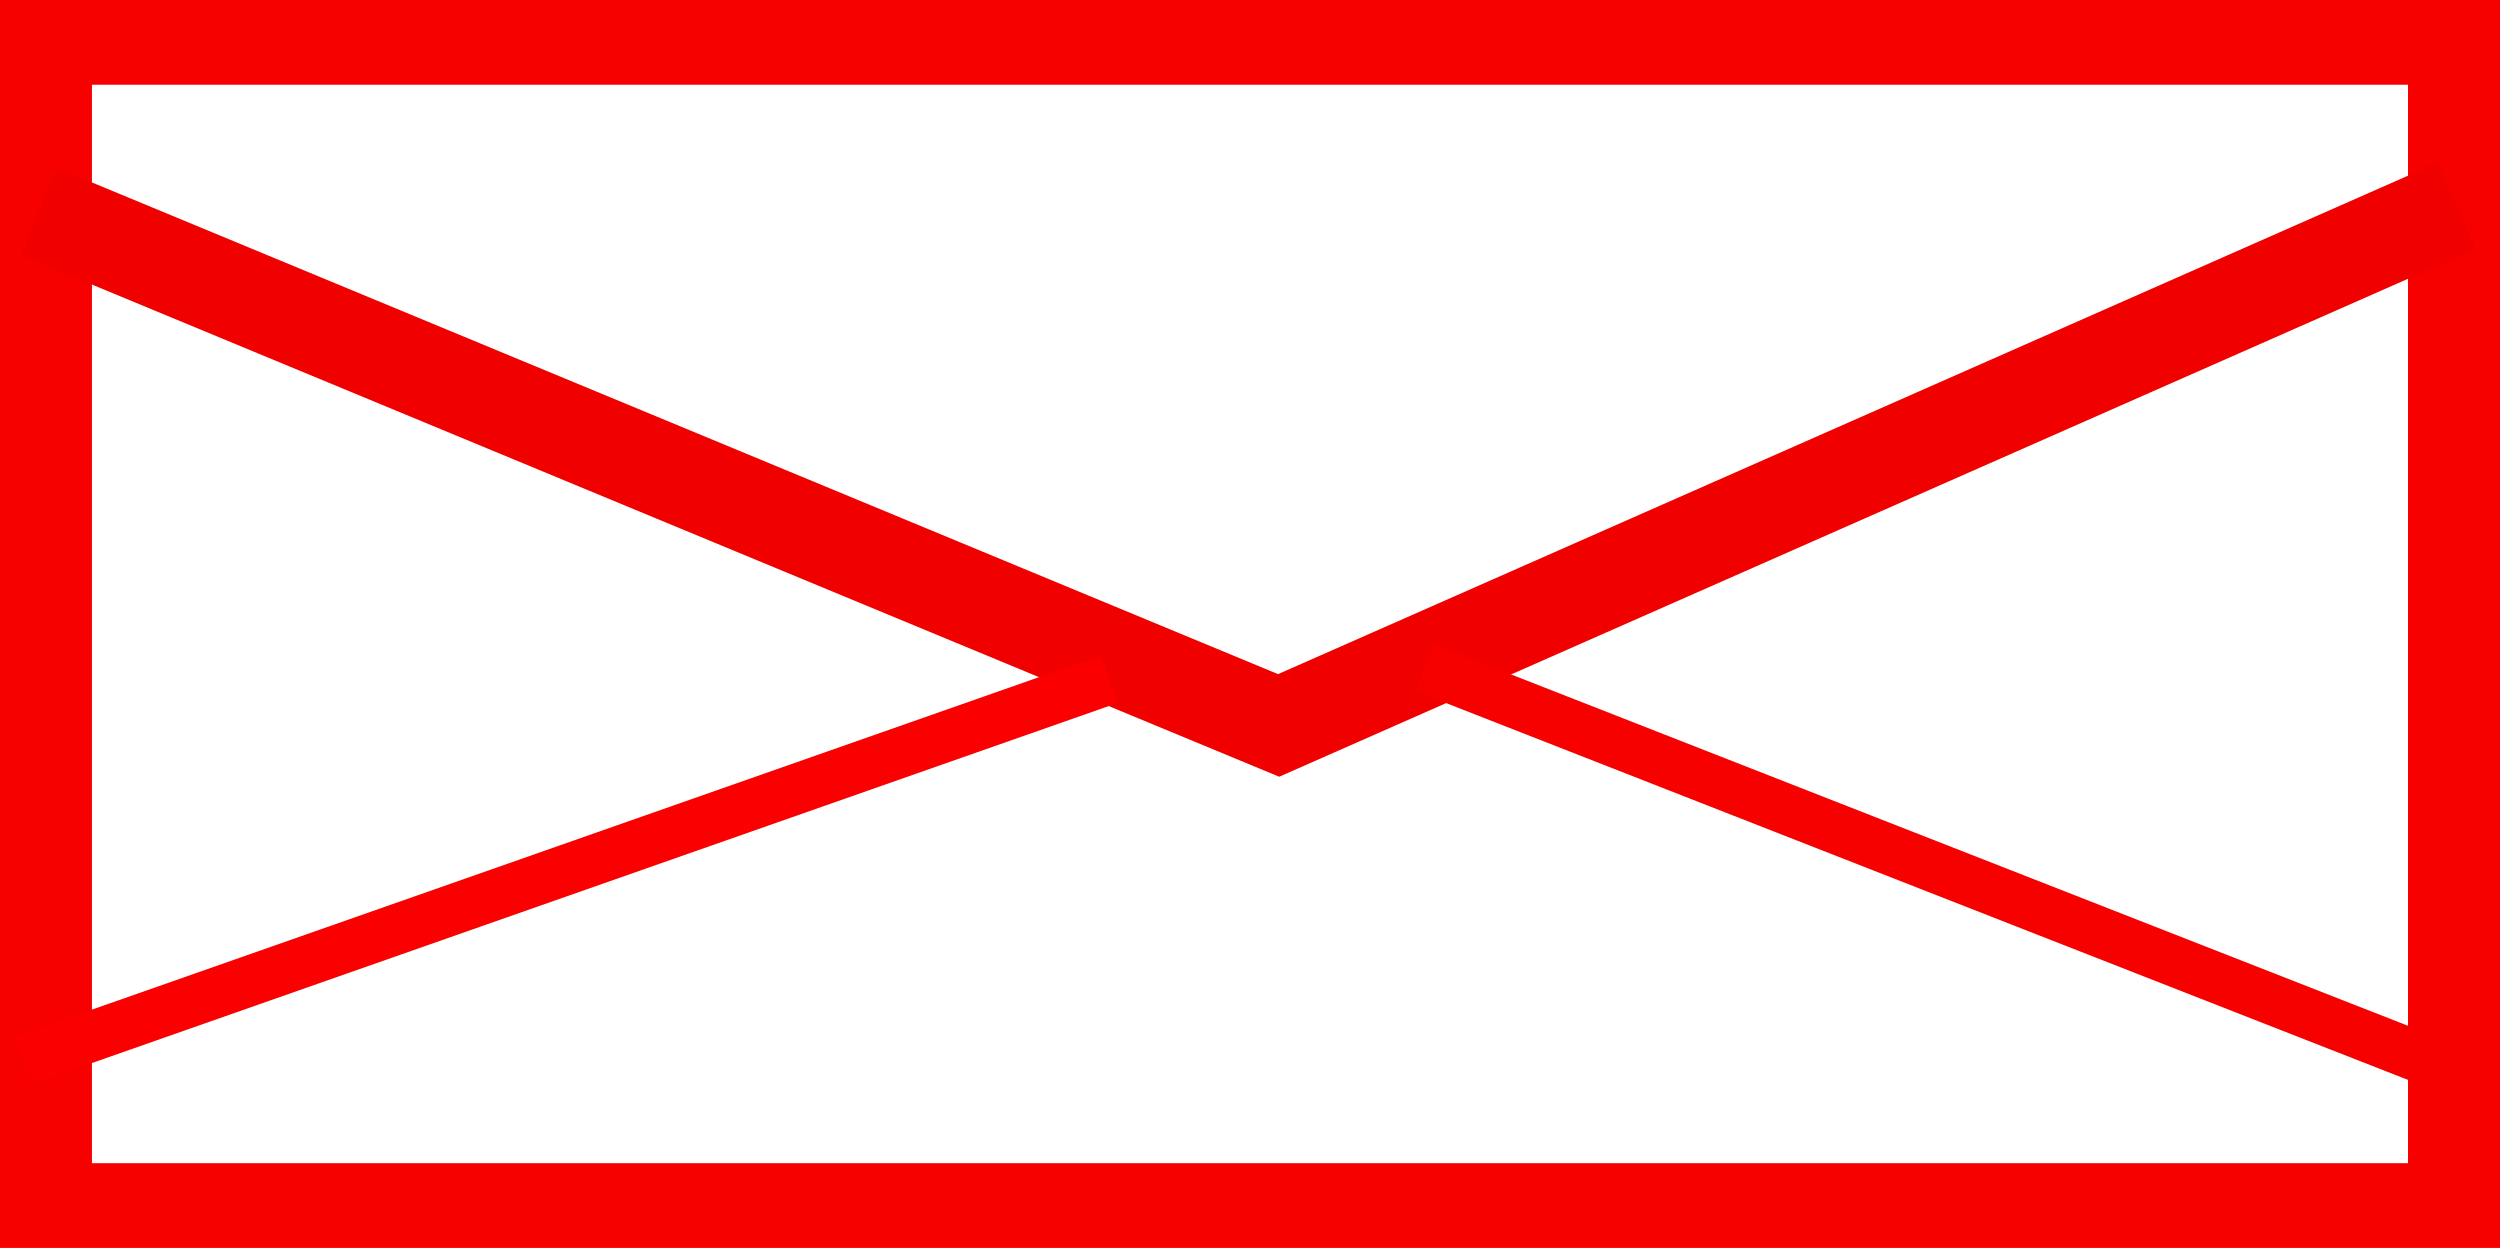 <?xml version="1.0" encoding="UTF-8" standalone="no"?>
<!-- Created with Inkscape (http://www.inkscape.org/) -->

<svg
   xmlns:dc="http://purl.org/dc/elements/1.1/"
   xmlns:cc="http://creativecommons.org/ns#"
   xmlns:rdf="http://www.w3.org/1999/02/22-rdf-syntax-ns#"
   xmlns:svg="http://www.w3.org/2000/svg"
   xmlns="http://www.w3.org/2000/svg"
   xmlns:sodipodi="http://sodipodi.sourceforge.net/DTD/sodipodi-0.dtd"
   xmlns:inkscape="http://www.inkscape.org/namespaces/inkscape"
   width="39.752mm"
   height="19.843mm"
   viewBox="0 0 39.752 19.843"
   version="1.1"
   id="svg8"
   inkscape:version="0.92.3 (2405546, 2018-03-11)"
   sodipodi:docname="envelope.svg">
  <defs
     id="defs2">
    <filter
       inkscape:collect="always"
       style="color-interpolation-filters:sRGB"
       id="filter4977"
       x="-0.947"
       width="2.894"
       y="-1.637"
       height="4.275">
      <feGaussianBlur
         inkscape:collect="always"
         stdDeviation="24.757"
         id="feGaussianBlur4979" />
    </filter>
  </defs>
  <sodipodi:namedview
     id="base"
     pagecolor="#ffffff"
     bordercolor="#666666"
     borderopacity="1.0"
     inkscape:pageopacity="0.0"
     inkscape:pageshadow="2"
     inkscape:zoom="1"
     inkscape:cx="-225.33588"
     inkscape:cy="-190.93872"
     inkscape:document-units="mm"
     inkscape:current-layer="layer1"
     showgrid="false"
     inkscape:window-width="1853"
     inkscape:window-height="1025"
     inkscape:window-x="67"
     inkscape:window-y="27"
     inkscape:window-maximized="1" />
  <g
     inkscape:label="Layer 1"
     inkscape:groupmode="layer"
     id="layer1"
     transform="translate(-42.725,-78.471)">
    <rect
       style="fill:#ffffff;stroke:#f70000;stroke-width:0.1;stroke-linejoin:bevel;stroke-miterlimit:4;stroke-dasharray:none;stroke-opacity:1;filter:url(#filter4977)"
       id="rect4527"
       width="44.601"
       height="18.143"
       x="83.155"
       y="79.286" />
    <g
       id="g5029">
      <rect
         y="78.818"
         x="43.187"
         height="19.149"
         width="38.827"
         id="rect4981"
         style="fill:#ffffff;stroke:#f70000;stroke-width:2;stroke-linejoin:bevel;stroke-miterlimit:4;stroke-dasharray:none;stroke-opacity:1" />
      <path
         inkscape:connector-curvature="0"
         id="path4983"
         d="M 43.187,78.818 Z"
         style="fill:none;stroke:#000000;stroke-width:0.106px;stroke-linecap:butt;stroke-linejoin:miter;stroke-opacity:1" />
      <path
         inkscape:connector-curvature="0"
         id="path4987"
         d="m 43.345,81.835 19.711,8.171 18.731,-8.263 v 0"
         style="fill:none;stroke:#f10000;stroke-width:1.5;stroke-linecap:butt;stroke-linejoin:miter;stroke-miterlimit:4;stroke-dasharray:none;stroke-opacity:1" />
      <path
         inkscape:connector-curvature="0"
         id="path4989"
         d="M 43.1,95.331 60.362,89.271"
         style="fill:none;stroke:#fa0000;stroke-width:0.801;stroke-linecap:butt;stroke-linejoin:miter;stroke-miterlimit:4;stroke-dasharray:none;stroke-opacity:1" />
      <path
         inkscape:connector-curvature="0"
         id="path4991"
         d="M 81.787,95.515 65.381,89.088"
         style="fill:none;stroke:#f70000;stroke-width:0.801;stroke-linecap:butt;stroke-linejoin:miter;stroke-miterlimit:4;stroke-dasharray:none;stroke-opacity:1" />
    </g>
  </g>
</svg>
